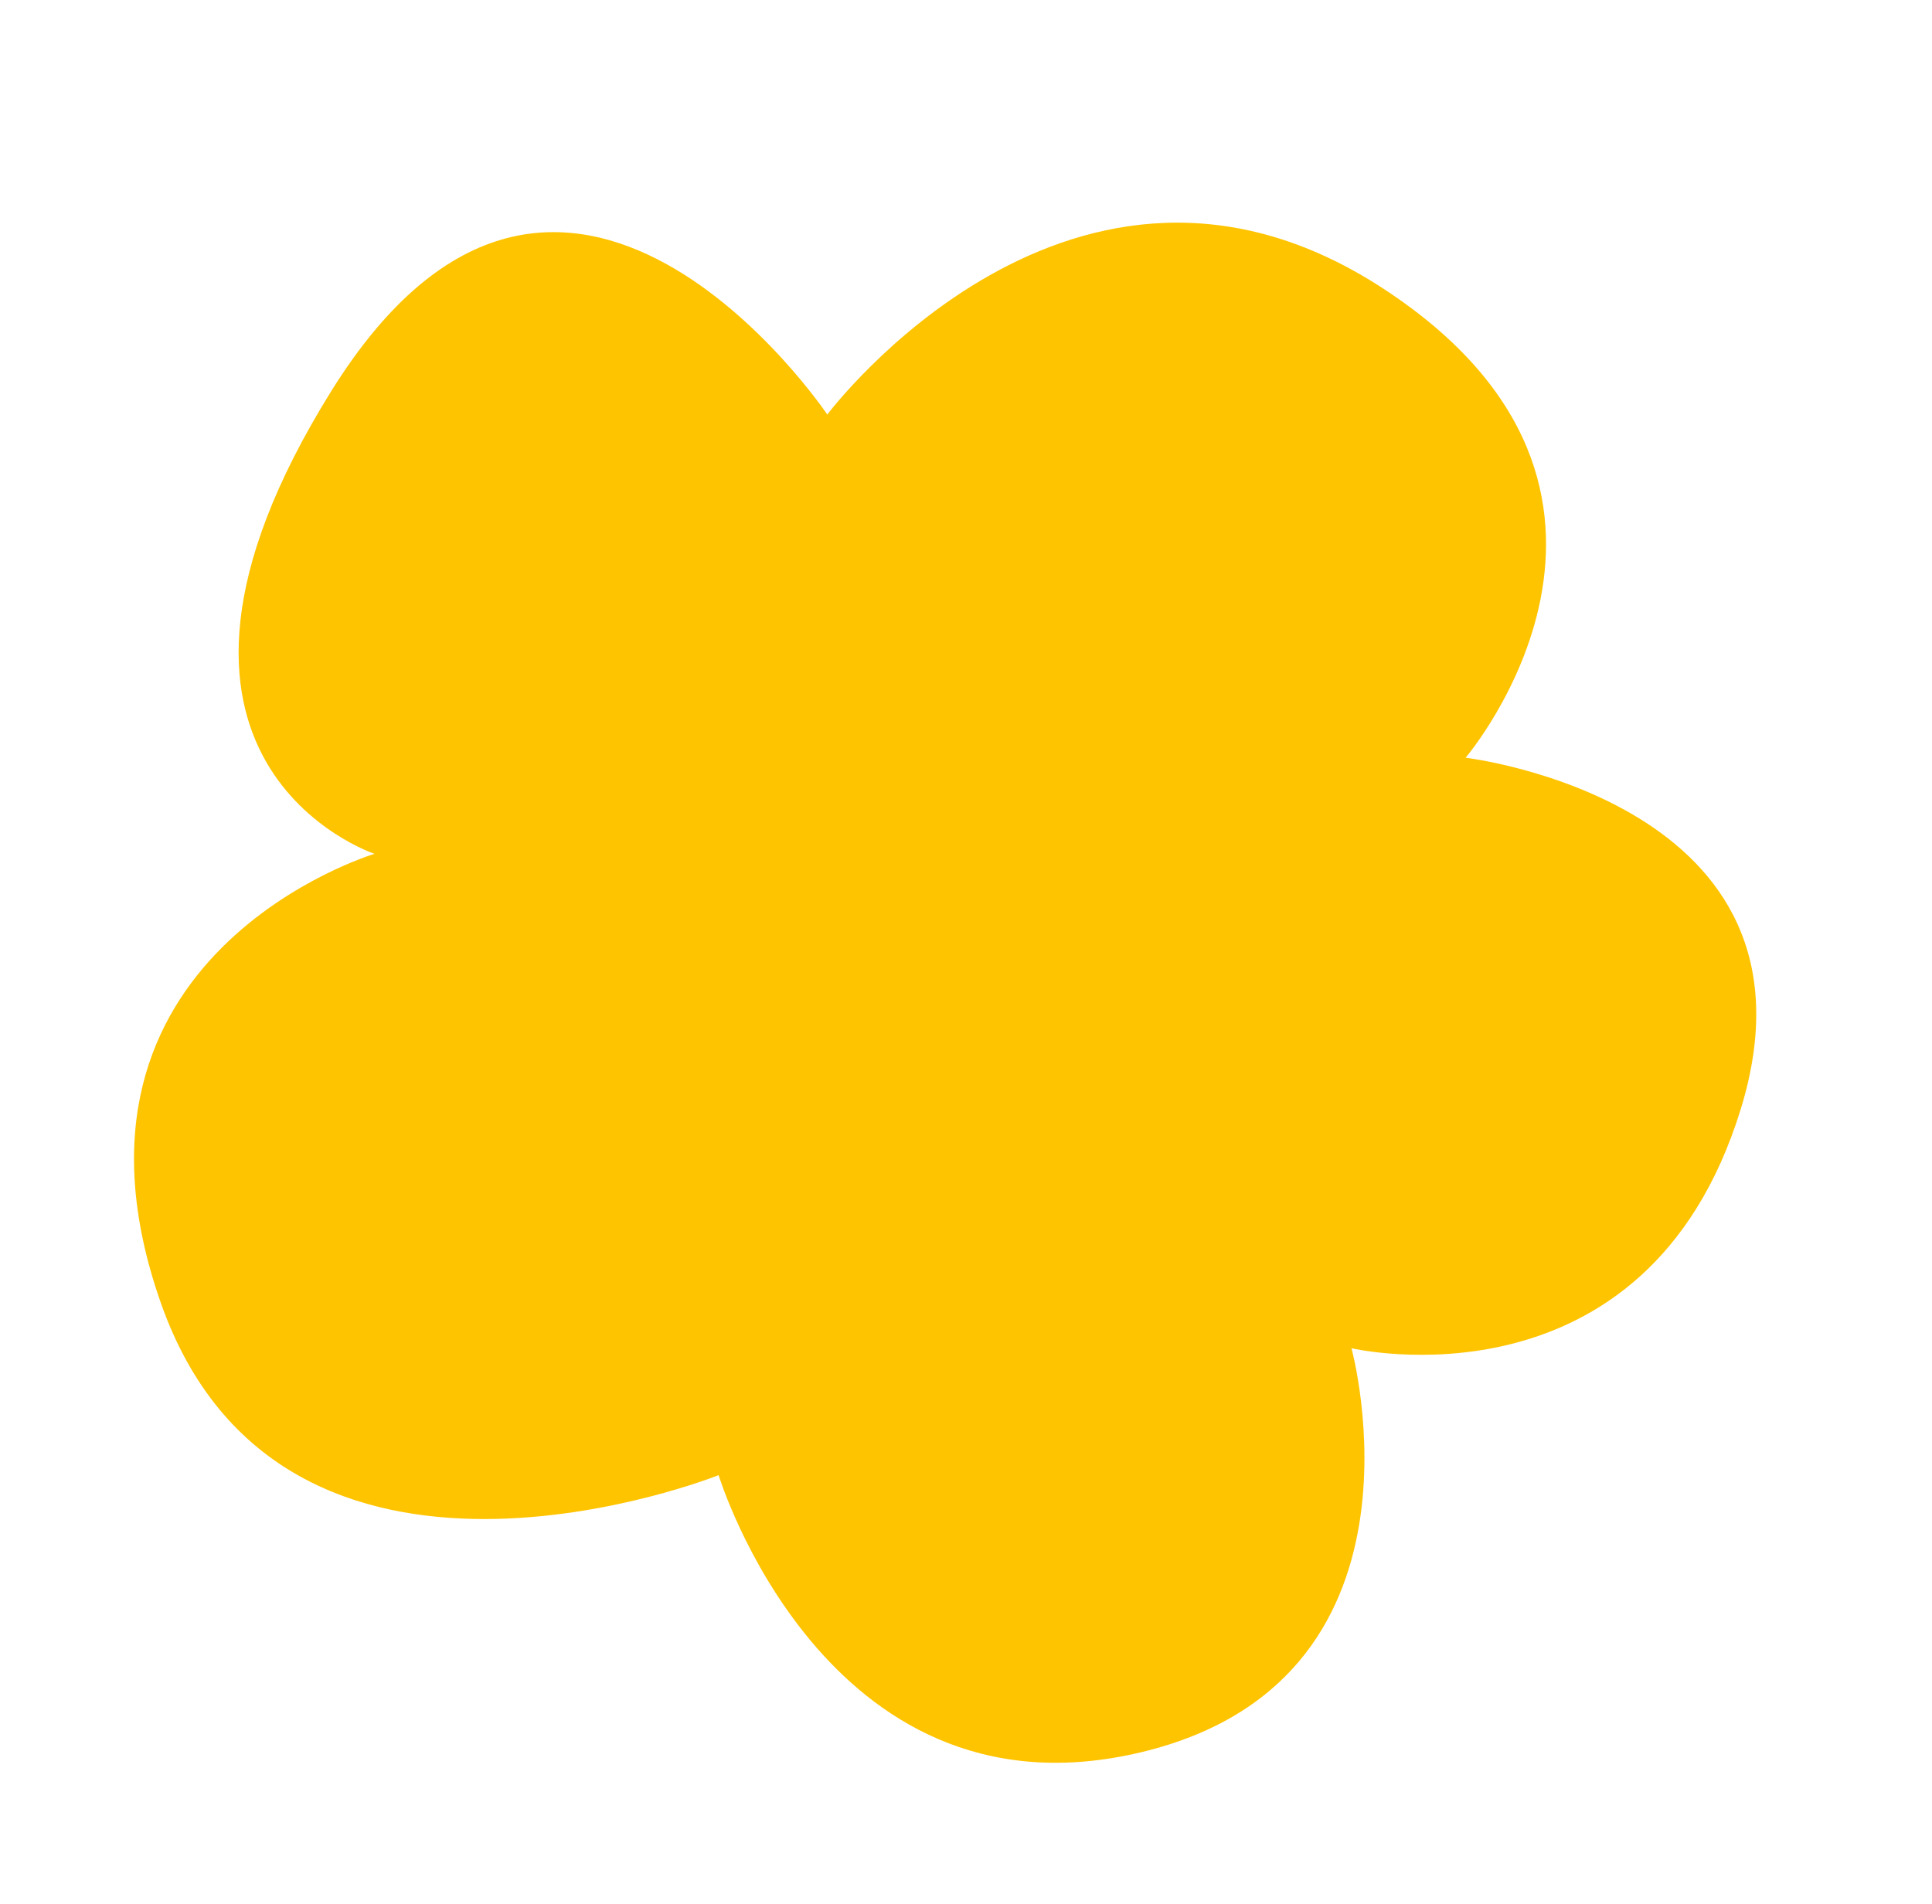 <svg width="417" height="411" fill="none" xmlns="http://www.w3.org/2000/svg"><path d="M178.564 89.483s53.11-70.874 119.974-27.204c66.864 43.669 17.799 101.284 17.799 101.284s79.849 9.458 59.371 75.891c-20.478 66.434-84.006 51.578-84.006 51.578s19.984 72.745-46.894 87.546c-66.878 14.802-89.702-60.154-89.702-60.154S60.89 356.139 34.652 281.073s46.18-96.769 46.18-96.769-59.212-19.63-9.377-99.81c49.836-80.178 107.109 4.99 107.109 4.99z" fill="#FFC400"/></svg>
